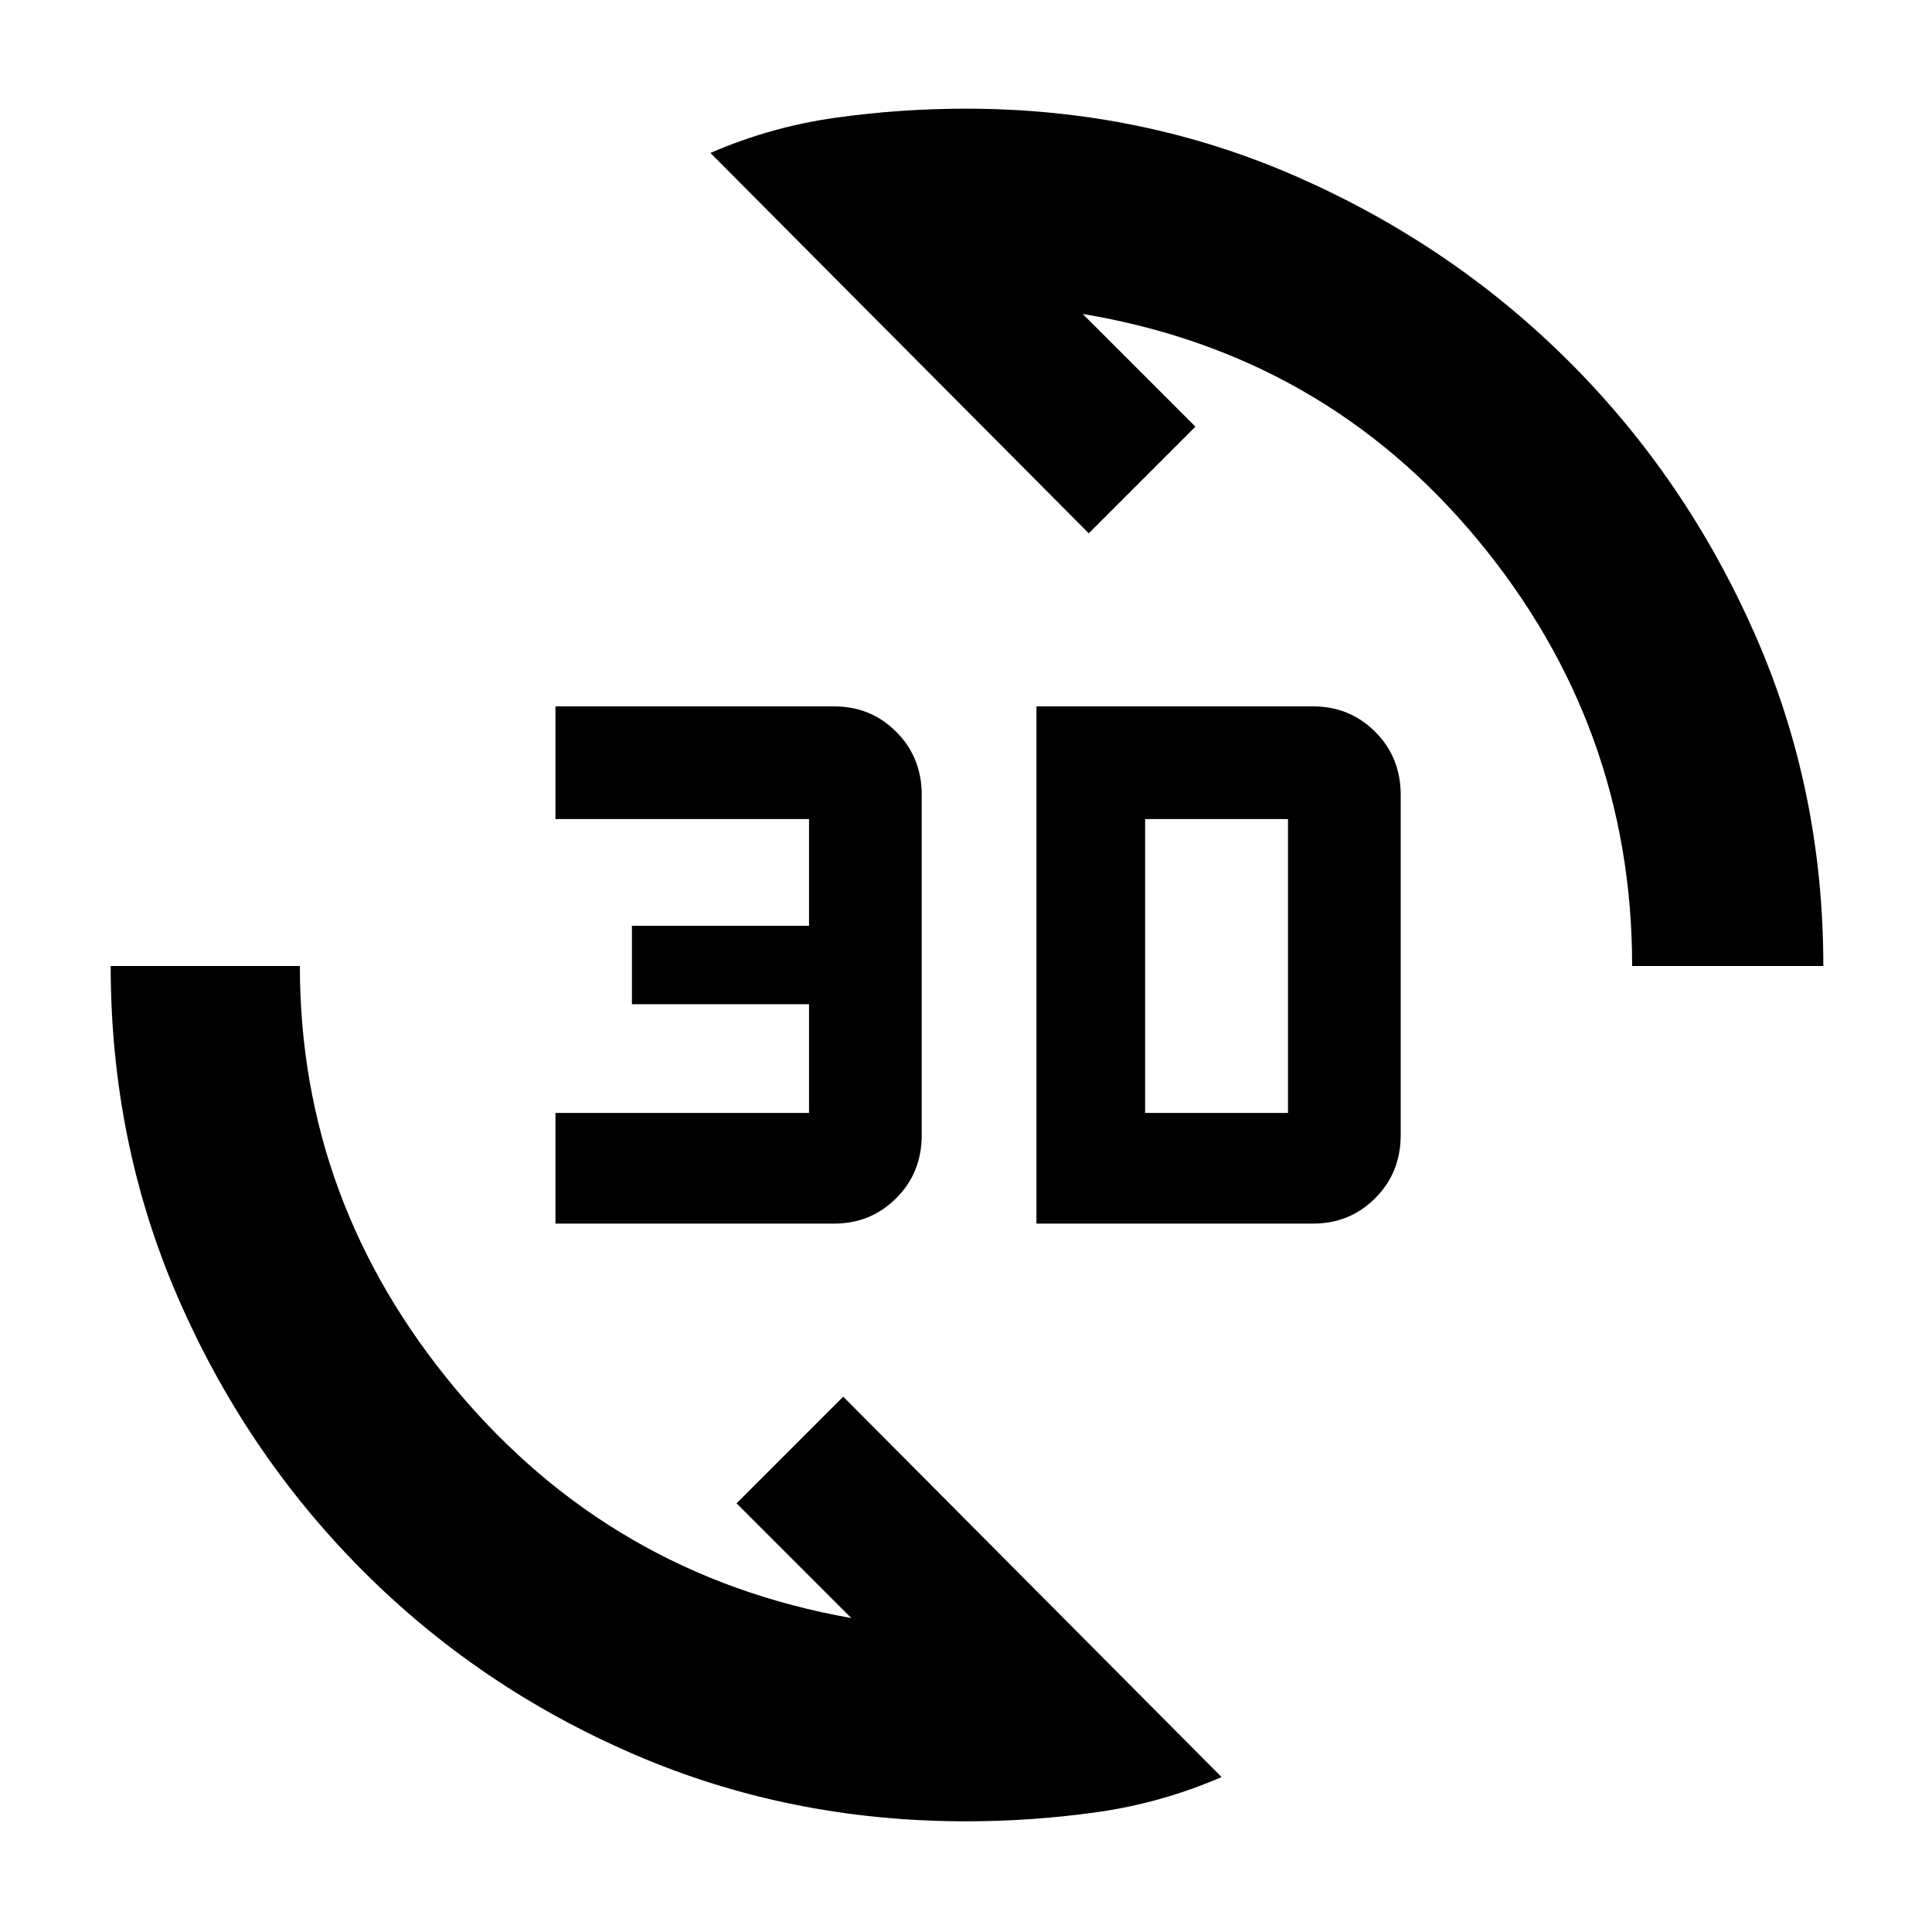 <svg xmlns="http://www.w3.org/2000/svg" width="48" height="48" viewBox="0 -960 960 960"><path d="M480-55q-87.886 0-164.931-33.263-77.045-33.263-135.057-91.5Q122-238 88.5-315.057 55-392.114 55-480h94q0 117.581 77.5 210.29Q304-177 423-156l-57-57 53-53L607-77q-30 13-62.208 17.5T480-55Zm35-297v-257h137.496q18.204 0 30.854 12.65Q696-583.7 696-565v169q0 18.7-12.65 31.35Q670.7-352 652.496-352H515Zm-239 0v-55h126v-54h-88v-39h88v-53H276v-56h138.496q18.204 0 30.854 12.65Q458-583.7 458-565v169q0 18.7-12.65 31.35Q432.7-352 414.496-352H276Zm293-55h71v-146h-71v146Zm242-73q0-118.976-76.5-211.488T538-804l56 56-53 53-188-189q30-13 62.208-17.5T480-906q87.712 0 164.856 34Q722-838 780-780t92 135.144Q906-567.712 906-480h-95Z"/></svg>